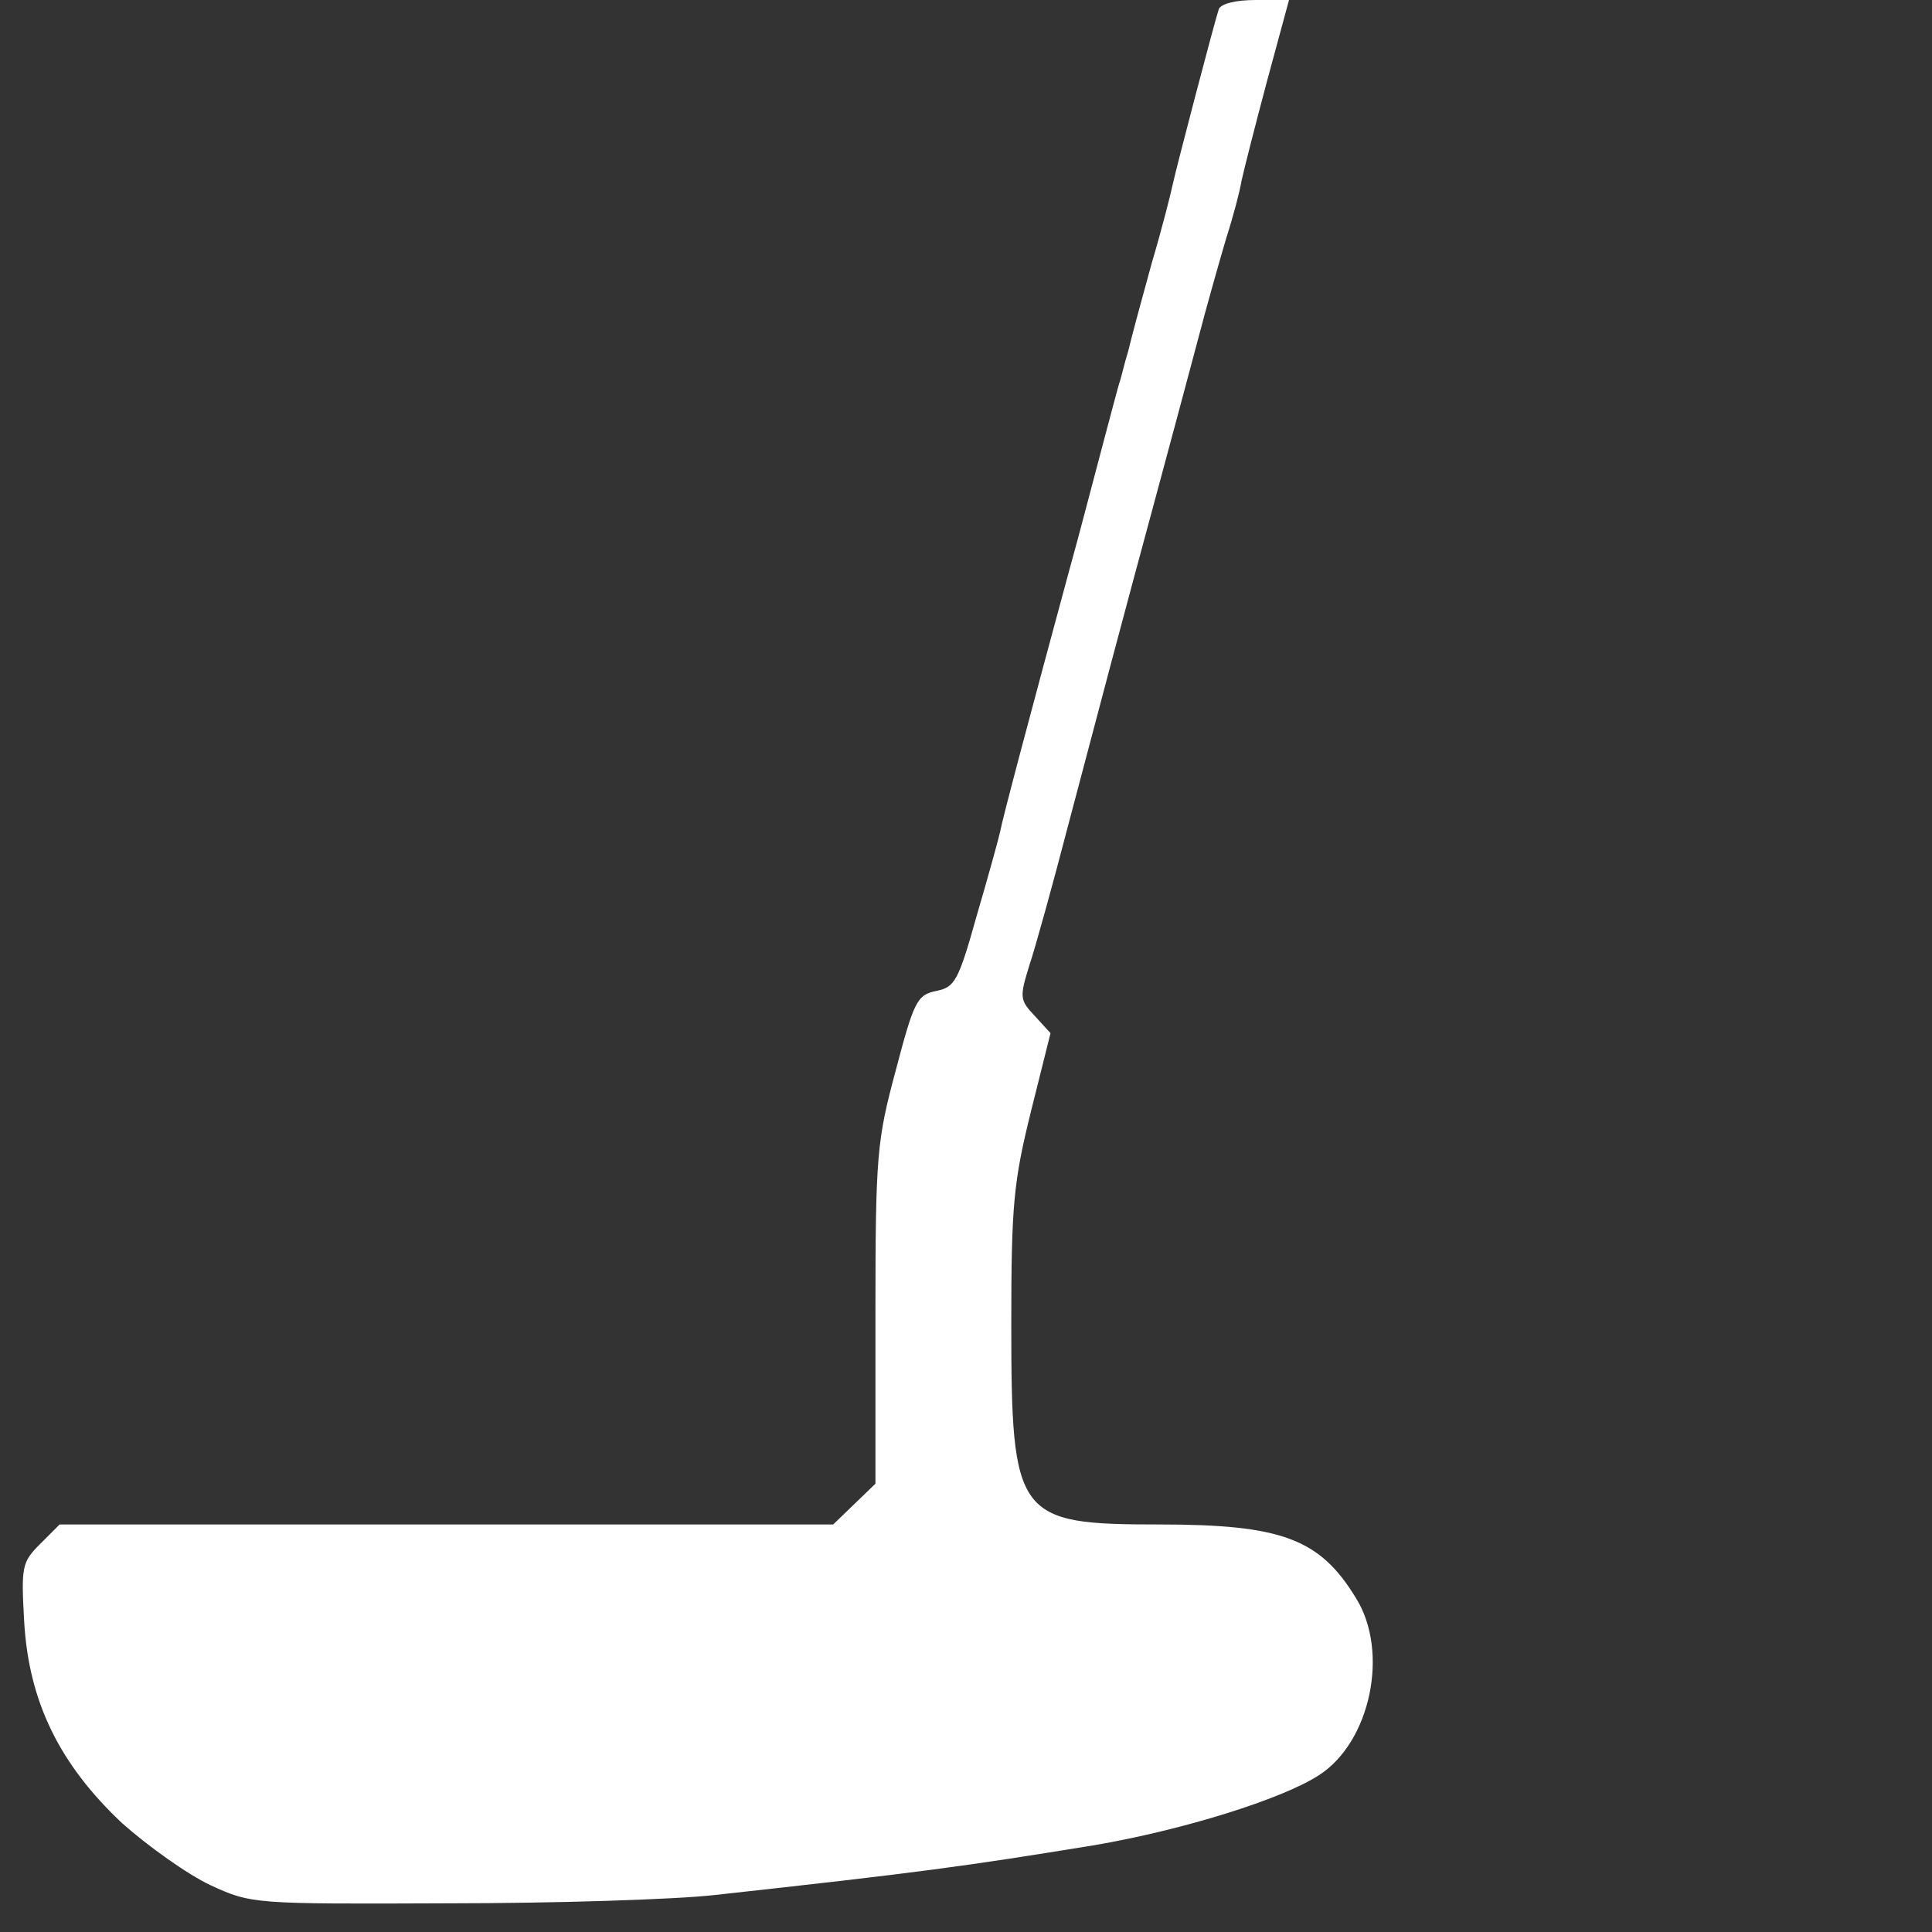 <?xml version="1.0" standalone="no"?>
<svg version="1.0" xmlns="http://www.w3.org/2000/svg"
 width="256pt" height="256pt" viewBox="0 0 256 256"
 preserveAspectRatio="xMidYMid meet">

<rect x="0" y="0" width="256" height="256" fill="#333333" stroke="none"/>

<g transform="translate(0,256) scale(0.1,-0.1)"
fill="#ffffff" stroke="none">
<path d="M1615 2548 c-6 -18 -56 -209 -61 -232 -2 -10 -14 -58 -28 -105 -13
-47 -27 -99 -31 -116 -5 -16 -9 -34 -11 -40 -2 -5 -12 -44 -23 -85 -11 -41
-30 -115 -44 -165 -52 -192 -89 -331 -92 -348 -2 -9 -16 -60 -31 -111 -24 -86
-29 -94 -53 -99 -26 -5 -30 -14 -54 -105 -25 -93 -27 -112 -27 -323 l0 -225
-28 -27 -28 -27 -513 0 -512 0 -26 -26 c-24 -24 -25 -30 -21 -102 6 -107 47
-190 130 -268 35 -31 87 -68 117 -82 54 -25 58 -25 313 -24 142 0 302 5 355
11 273 30 331 38 503 66 117 20 249 61 298 93 68 44 93 163 49 234 -48 79 -98
98 -261 98 -189 0 -196 9 -196 266 0 157 3 188 26 281 l26 104 -21 23 c-20 21
-20 25 -7 67 8 24 31 107 51 184 42 159 71 269 116 435 17 63 42 156 55 205
13 50 31 113 39 140 9 28 18 62 20 75 3 14 18 73 34 133 l29 107 -44 0 c-27 0
-46 -5 -49 -12z"/>
</g>
</svg>
